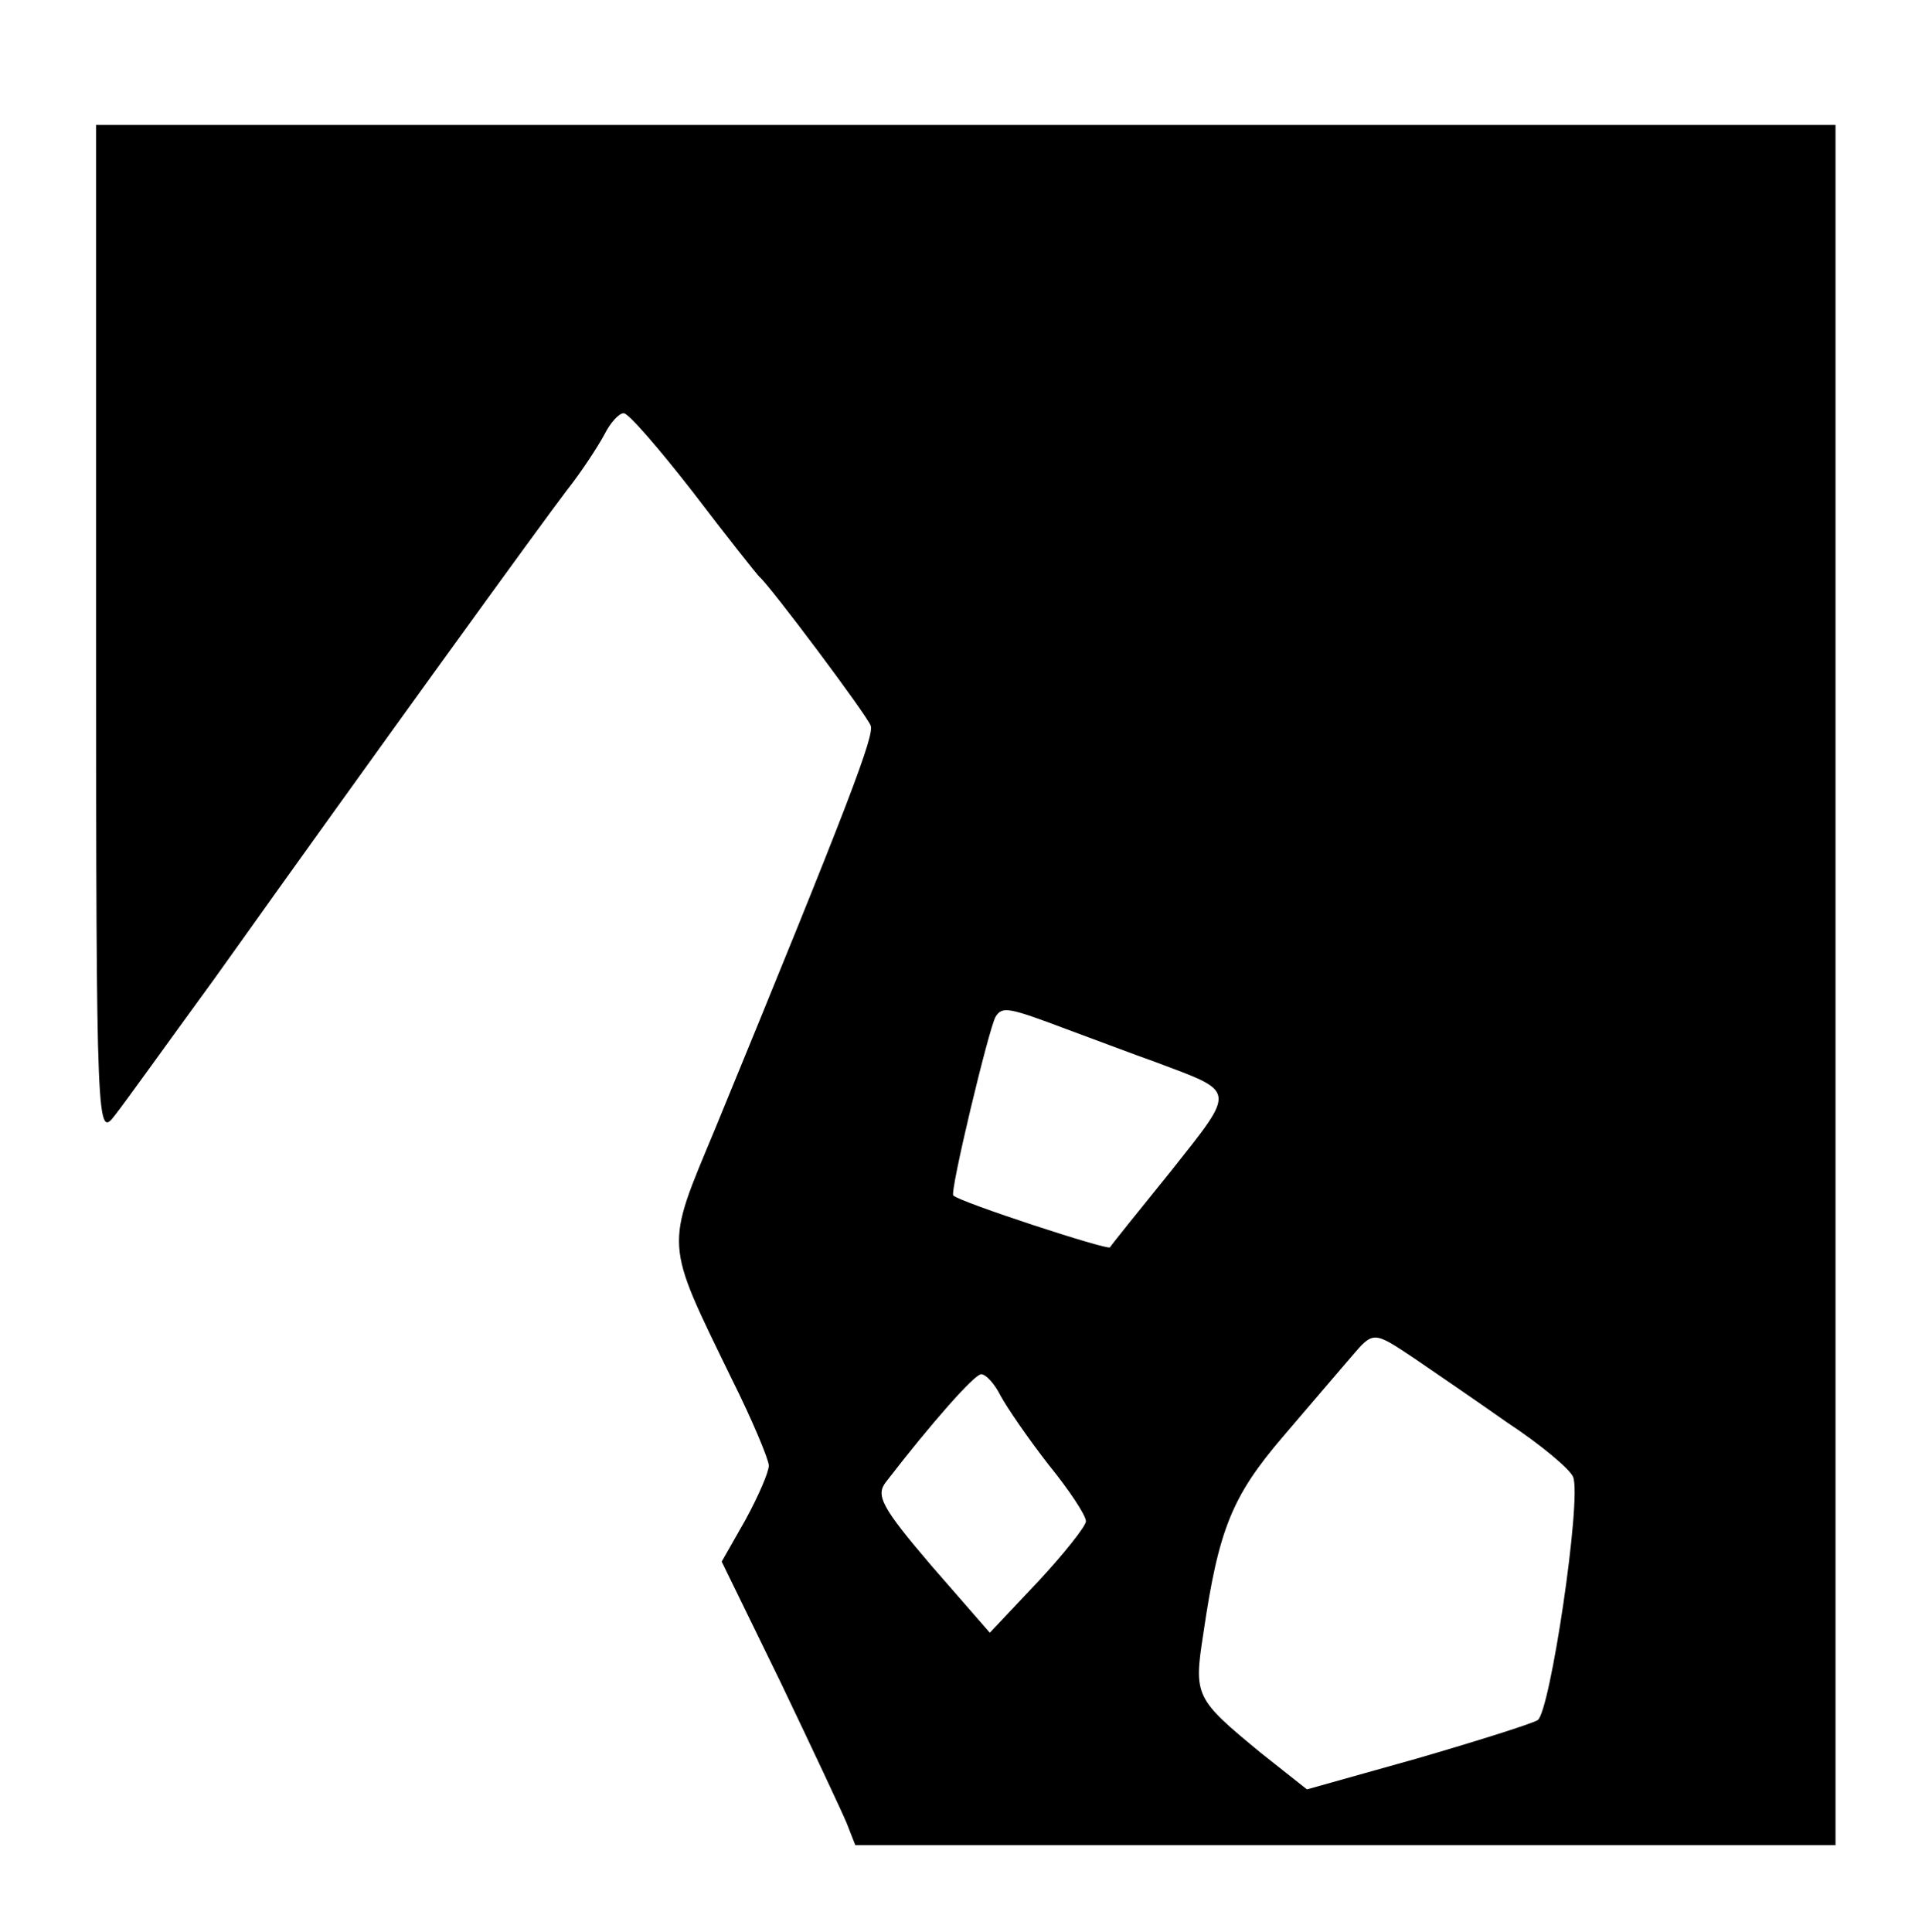 <svg xmlns="http://www.w3.org/2000/svg" version="1.1" xmlns:xlink="http://www.w3.org/1999/xlink" xmlns:svgjs="http://svgjs.com/svgjs" width="200pt" height="201pt"><svg version="1.0" xmlns="http://www.w3.org/2000/svg" width="200pt" height="201pt" viewBox="0 0 200 201" preserveAspectRatio="xMidYMid meet">
<g transform="translate(0,201) scale(0.1,-0.1)" fill="#000000" stroke="none">
<path d="M100 1353 c0 -525 1 -528 20 -503 11 14 56 77 102 140 171 240 342
476 368 510 15 19 32 45 39 58 6 12 15 22 20 22 5 0 37 -37 72 -82 35 -46 66
-85 69 -88 11 -9 112 -144 116 -155 4 -10 -21 -77 -162 -420 -52 -125 -53
-115 17 -259 22 -44 39 -85 39 -91 0 -7 -11 -32 -24 -56 l-25 -44 61 -125 c33
-69 64 -135 69 -147 l9 -23 510 0 510 0 0 895 0 895 -905 0 -905 0 0 -527z
m1010 -414 c30 -11 72 -27 92 -34 85 -32 85 -27 17 -113 -34 -42 -63 -78 -64
-80 -3 -3 -156 47 -163 54 -4 3 37 174 44 186 7 11 13 10 74 -13z m361 -342
c19 -13 63 -43 97 -67 35 -23 66 -49 69 -57 9 -23 -24 -245 -37 -253 -7 -4
-64 -22 -126 -40 l-114 -32 -48 38 c-68 56 -70 59 -60 123 16 110 30 144 83
206 28 33 60 70 71 83 23 27 23 27 65 -1z m-430 -39 c7 -13 29 -45 50 -72 22
-27 39 -53 39 -59 0 -5 -23 -34 -50 -63 l-50 -53 -61 70 c-52 61 -58 73 -47
87 47 61 92 112 99 112 5 0 14 -10 20 -22z"></path>
</g>
</svg><style>@media (prefers-color-scheme: light) { :root { filter: none; } }
@media (prefers-color-scheme: dark) { :root { filter: invert(100%); } }
</style></svg>